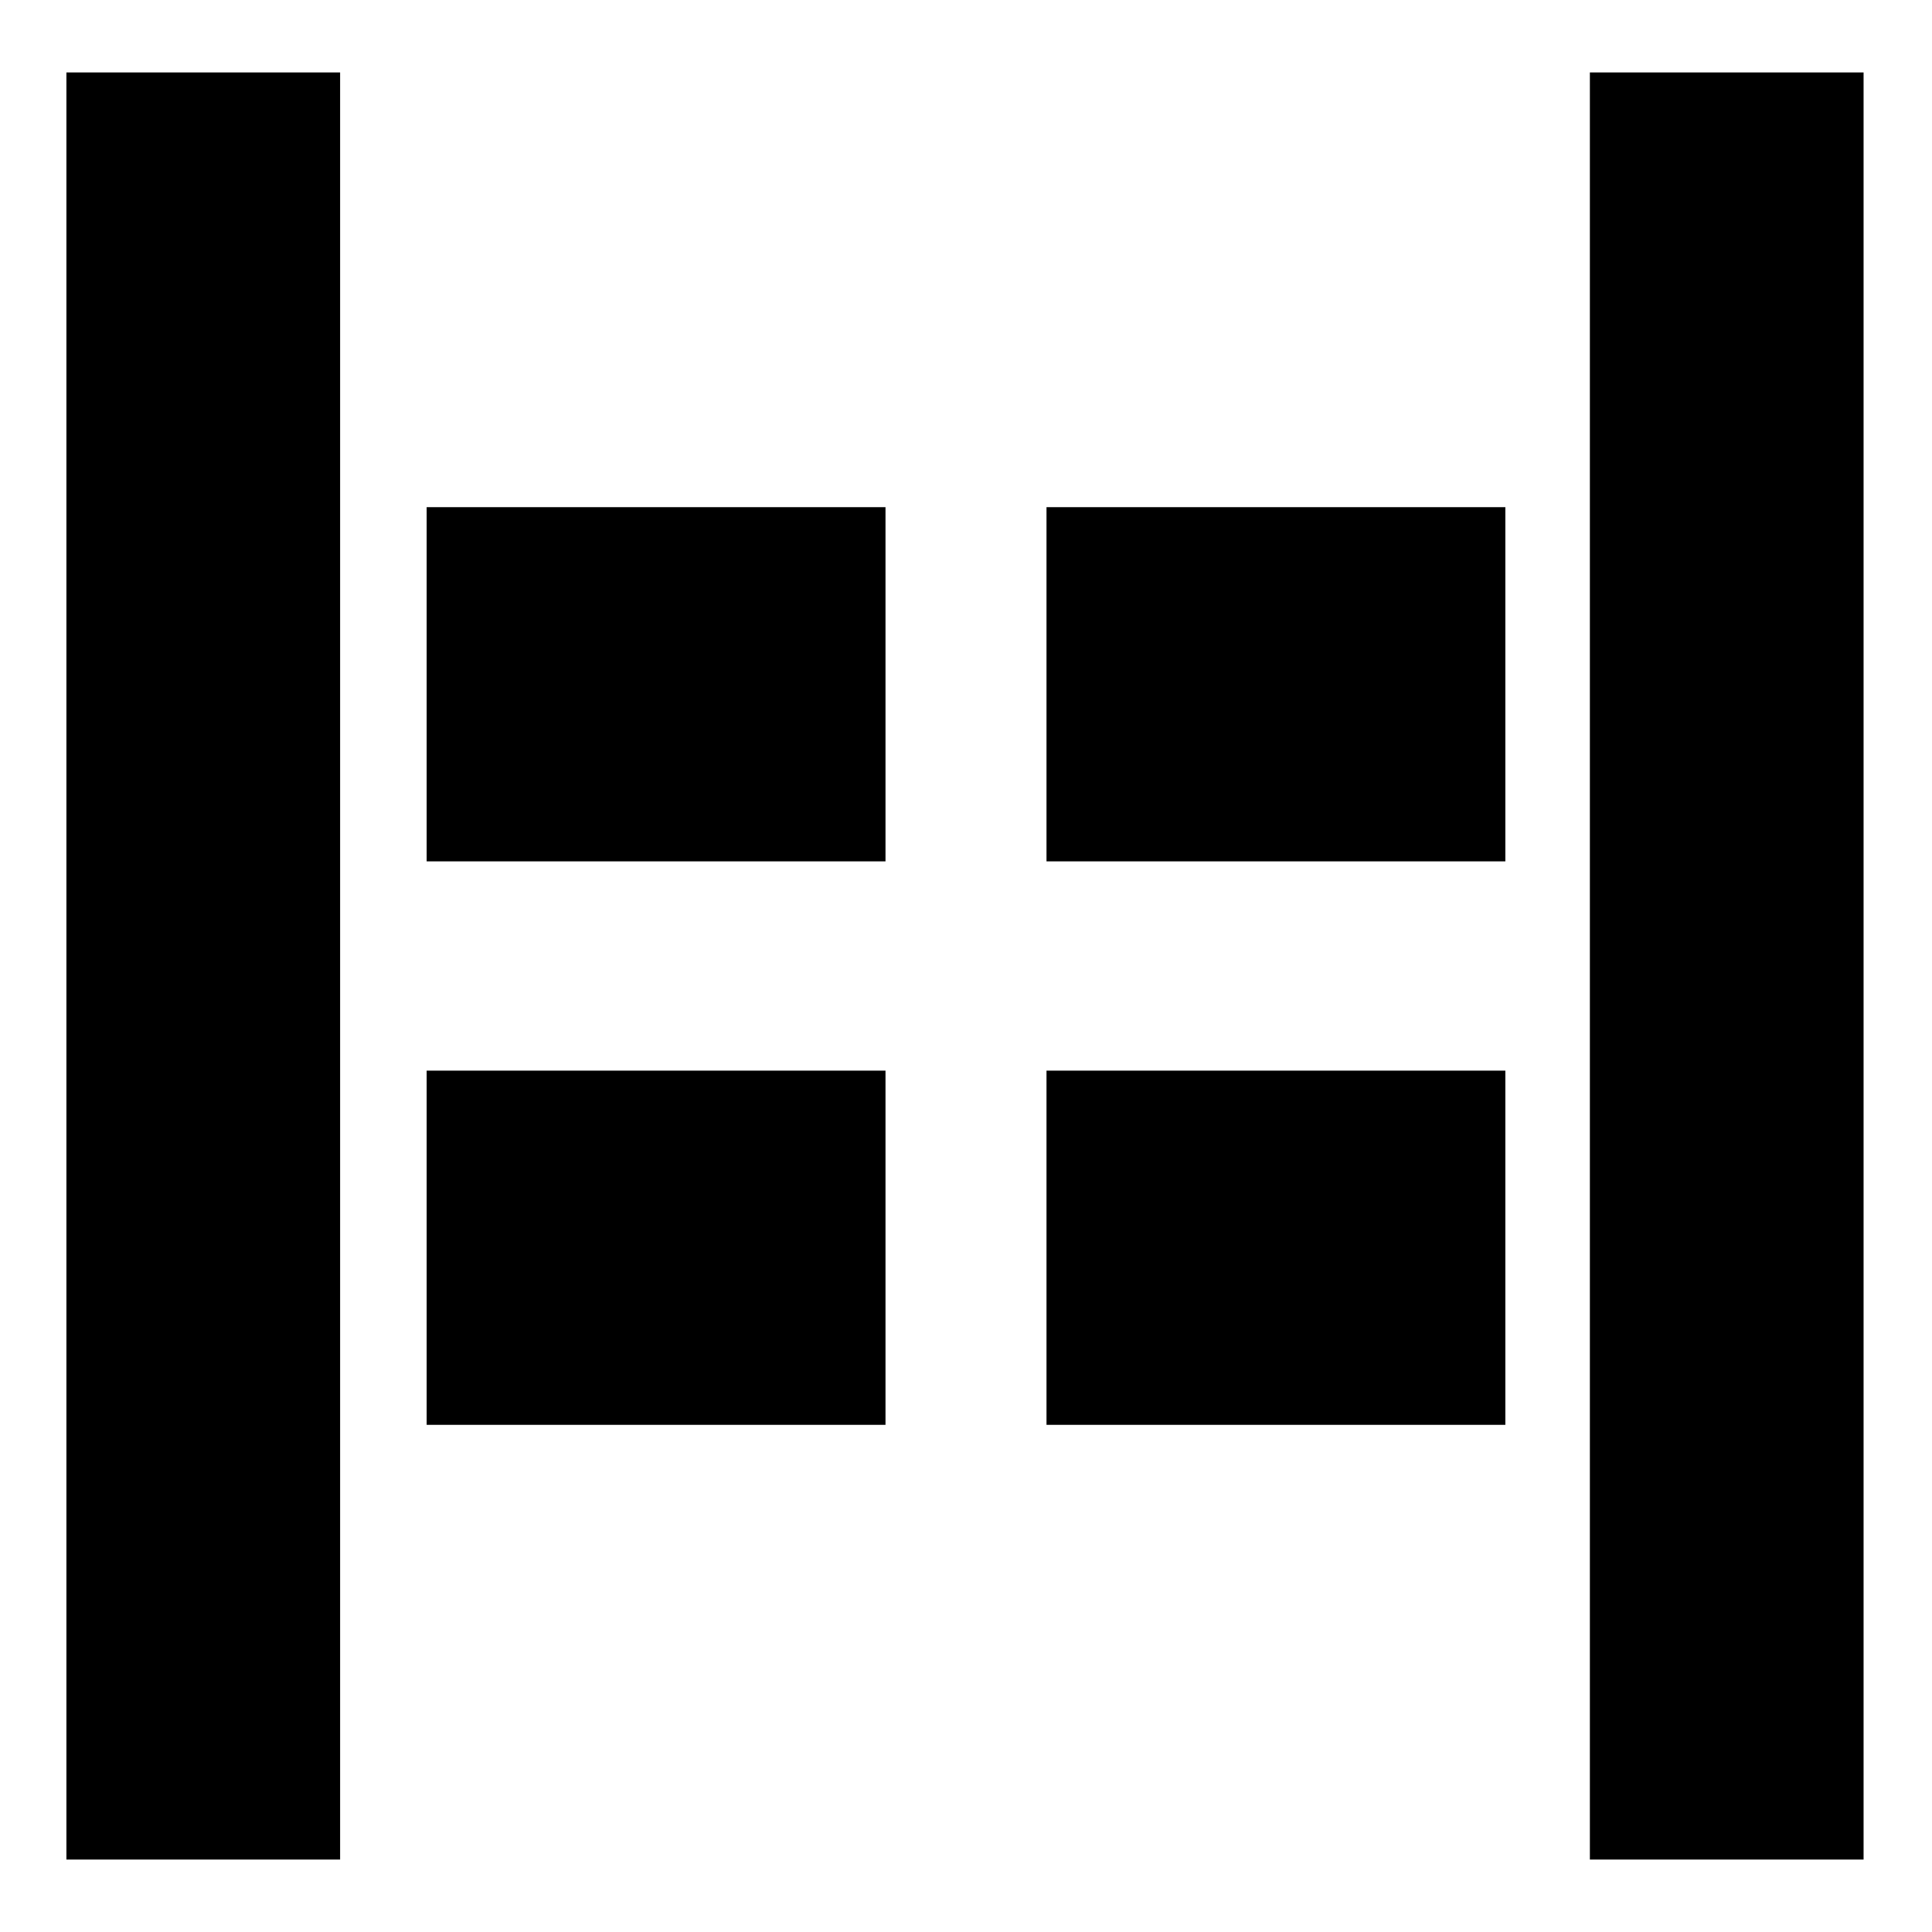 <svg xmlns="http://www.w3.org/2000/svg" height="24" viewBox="0 96 960 960" width="24"><path d="M790 1020V132h136v888H790Zm-757 0V132h136v888H33Zm487-496V348h228v176H520Zm-308 0V348h228v176H212Zm308 280V628h228v176H520Zm-308 0V628h228v176H212Z"/></svg>